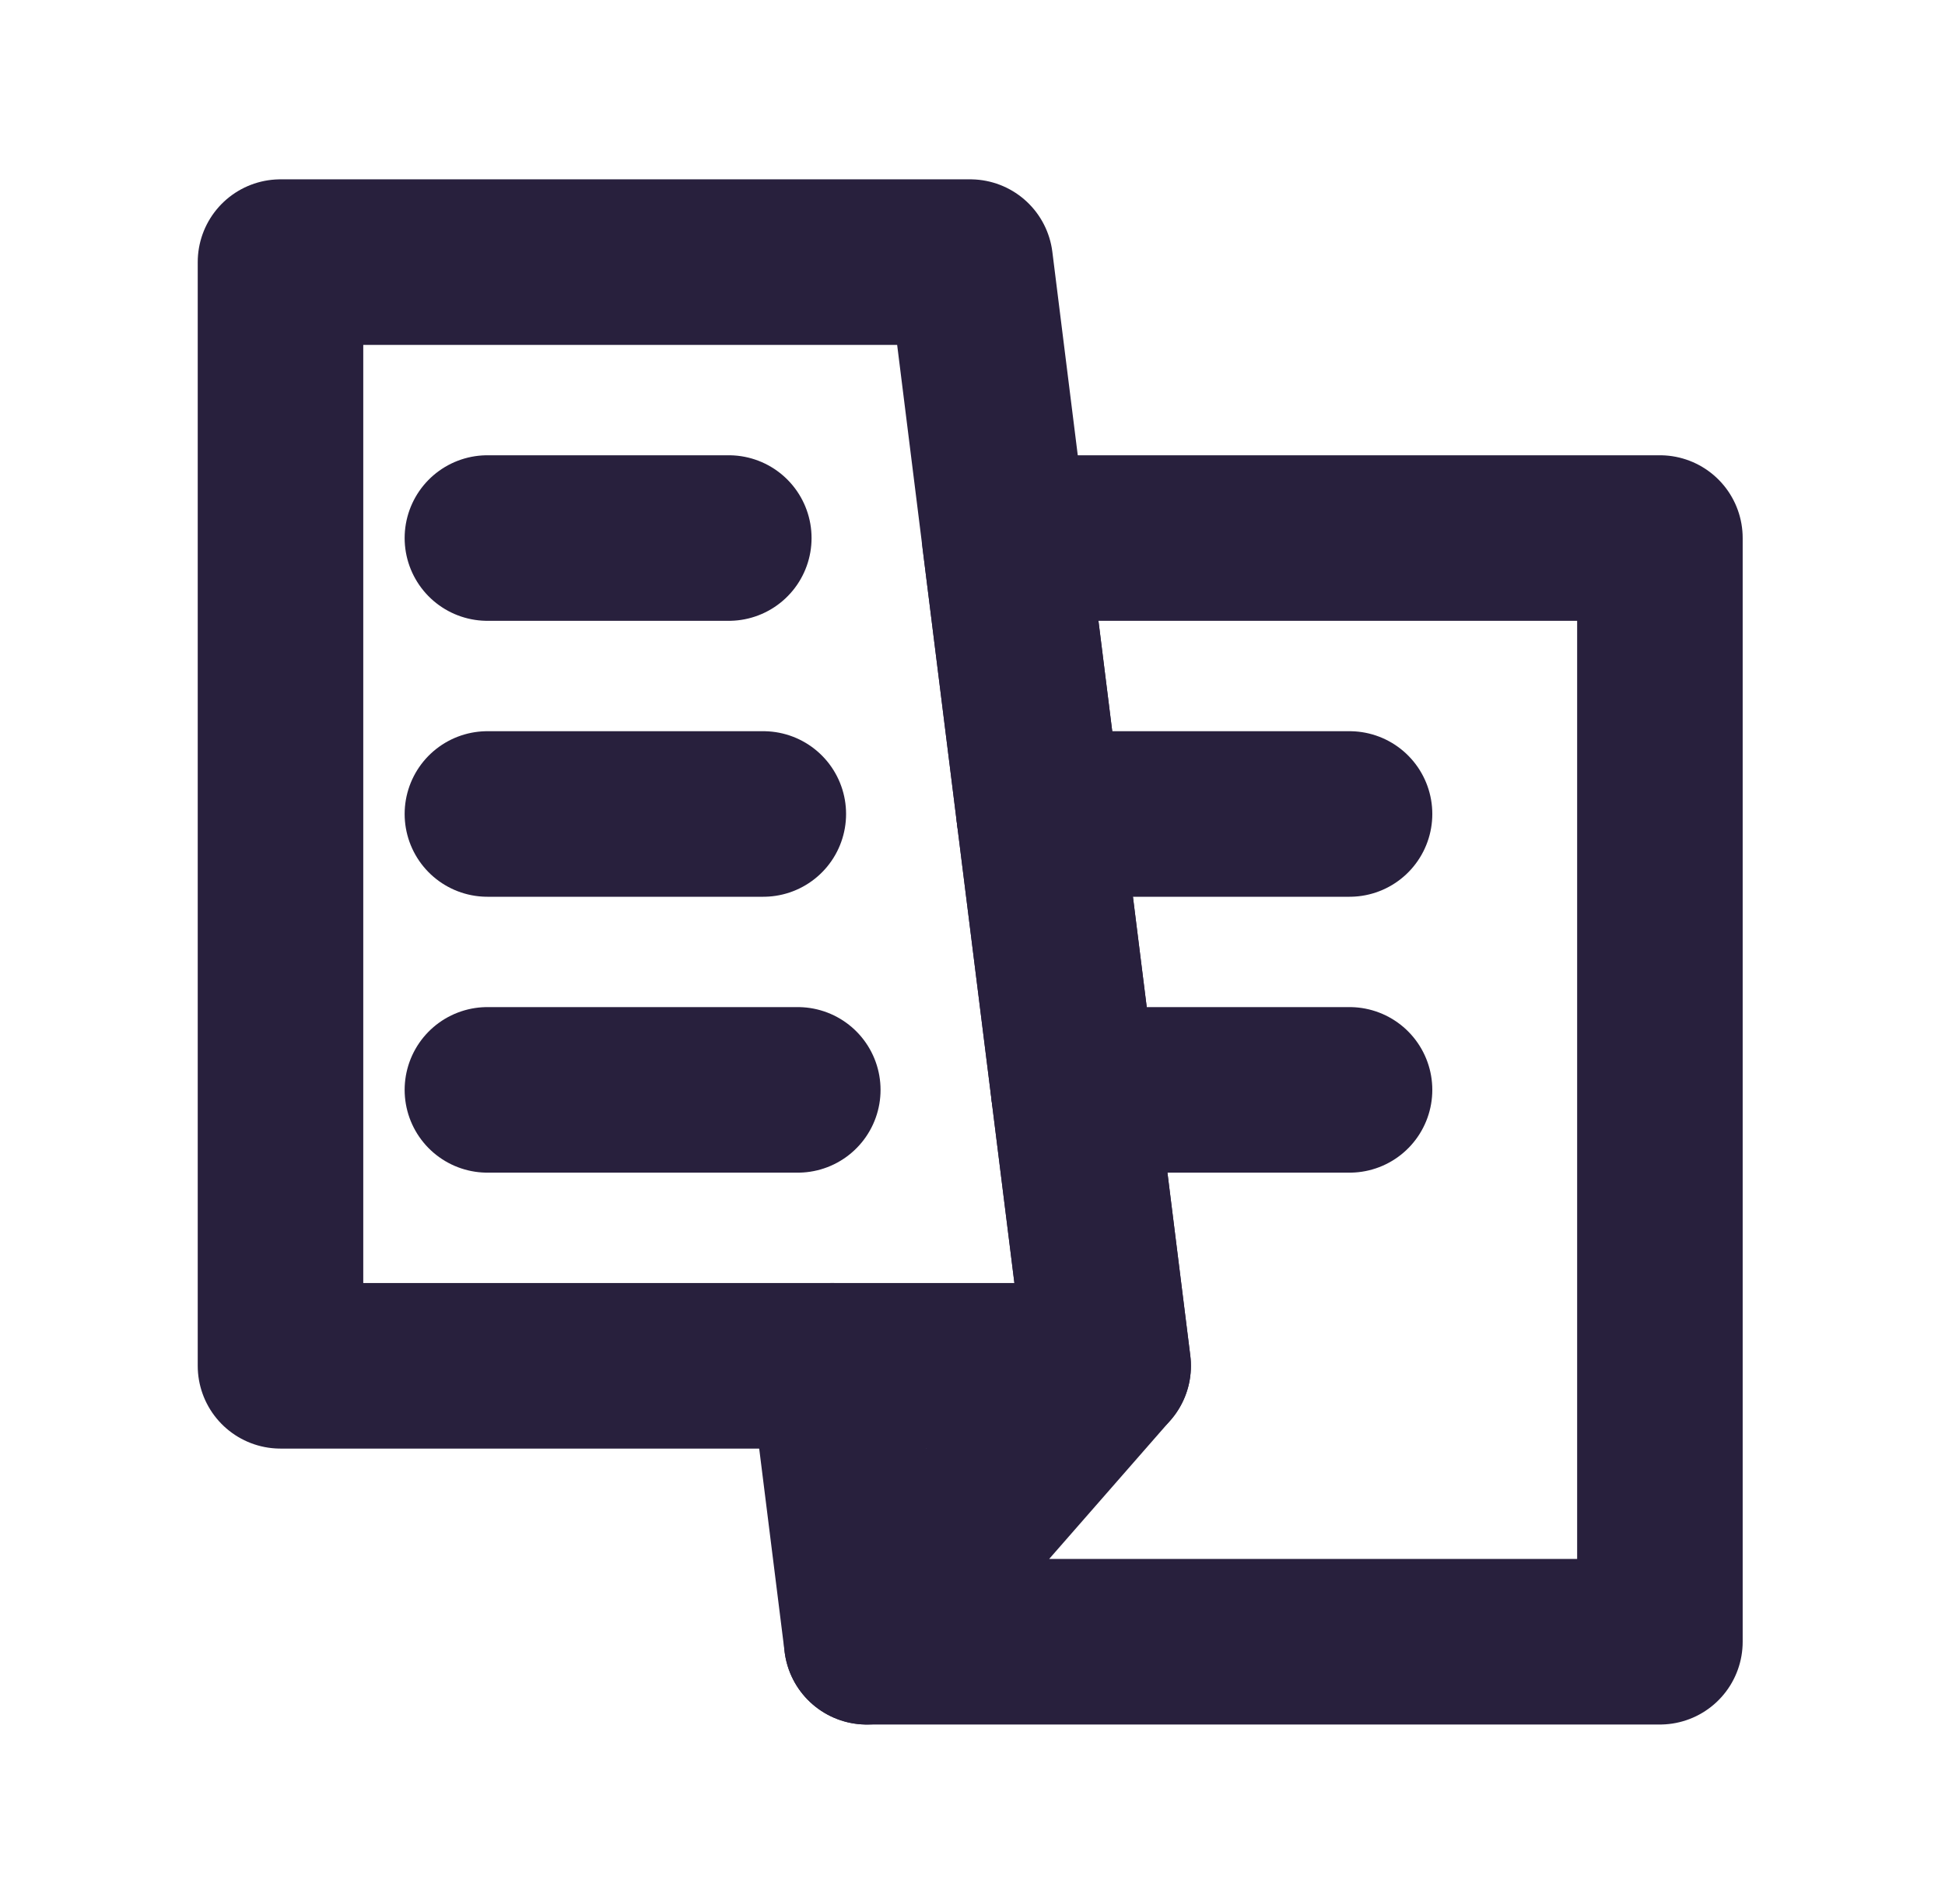 <svg width="47" height="46" viewBox="0 0 47 46" fill="none" xmlns="http://www.w3.org/2000/svg">
<g filter="url(#filter0_d_25_353)">
<path d="M20.945 35.667L20.111 29" stroke="#28203D" stroke-width="4" stroke-linecap="round" stroke-linejoin="round"/>
<path d="M40.111 35.667V9H24.278L25.111 15.667L25.945 22.334L26.778 29L20.945 35.667H40.111Z" stroke="#28203D" stroke-width="4" stroke-linecap="round" stroke-linejoin="round"/>
<path d="M25.945 22.333H32.611" stroke="#28203D" stroke-width="4" stroke-linecap="round" stroke-linejoin="round"/>
<path d="M25.111 15.667H32.611" stroke="#28203D" stroke-width="4" stroke-linecap="round" stroke-linejoin="round"/>
<path d="M6.778 2.333H23.445L24.278 9L25.111 15.667L25.945 22.333L26.778 29H6.778V2.333Z" stroke="#28203D" stroke-width="4" stroke-linecap="round" stroke-linejoin="round"/>
<path d="M11.778 9H17.611" stroke="#28203D" stroke-width="4" stroke-linecap="round" stroke-linejoin="round"/>
<path d="M11.778 15.667H18.445" stroke="#28203D" stroke-width="4" stroke-linecap="round" stroke-linejoin="round"/>
<path d="M11.778 22.333H19.278" stroke="#28203D" stroke-width="4" stroke-linecap="round" stroke-linejoin="round"/>
</g>
<defs>
<filter id="filter0_d_25_353" x="0.778" y="0.333" width="45.333" height="45.334" filterUnits="userSpaceOnUse" color-interpolation-filters="sRGB">
<feFlood flood-opacity="0" result="BackgroundImageFix"/>
<feColorMatrix in="SourceAlpha" type="matrix" values="0 0 0 0 0 0 0 0 0 0 0 0 0 0 0 0 0 0 127 0" result="hardAlpha"/>
<feOffset dy="4"/>
<feGaussianBlur stdDeviation="2"/>
<feComposite in2="hardAlpha" operator="out"/>
<feColorMatrix type="matrix" values="0 0 0 0 0 0 0 0 0 0 0 0 0 0 0 0 0 0 0.25 0"/>
<feBlend mode="normal" in2="BackgroundImageFix" result="effect1_dropShadow_25_353"/>
<feBlend mode="normal" in="SourceGraphic" in2="effect1_dropShadow_25_353" result="shape"/>
</filter>
</defs>
</svg>
